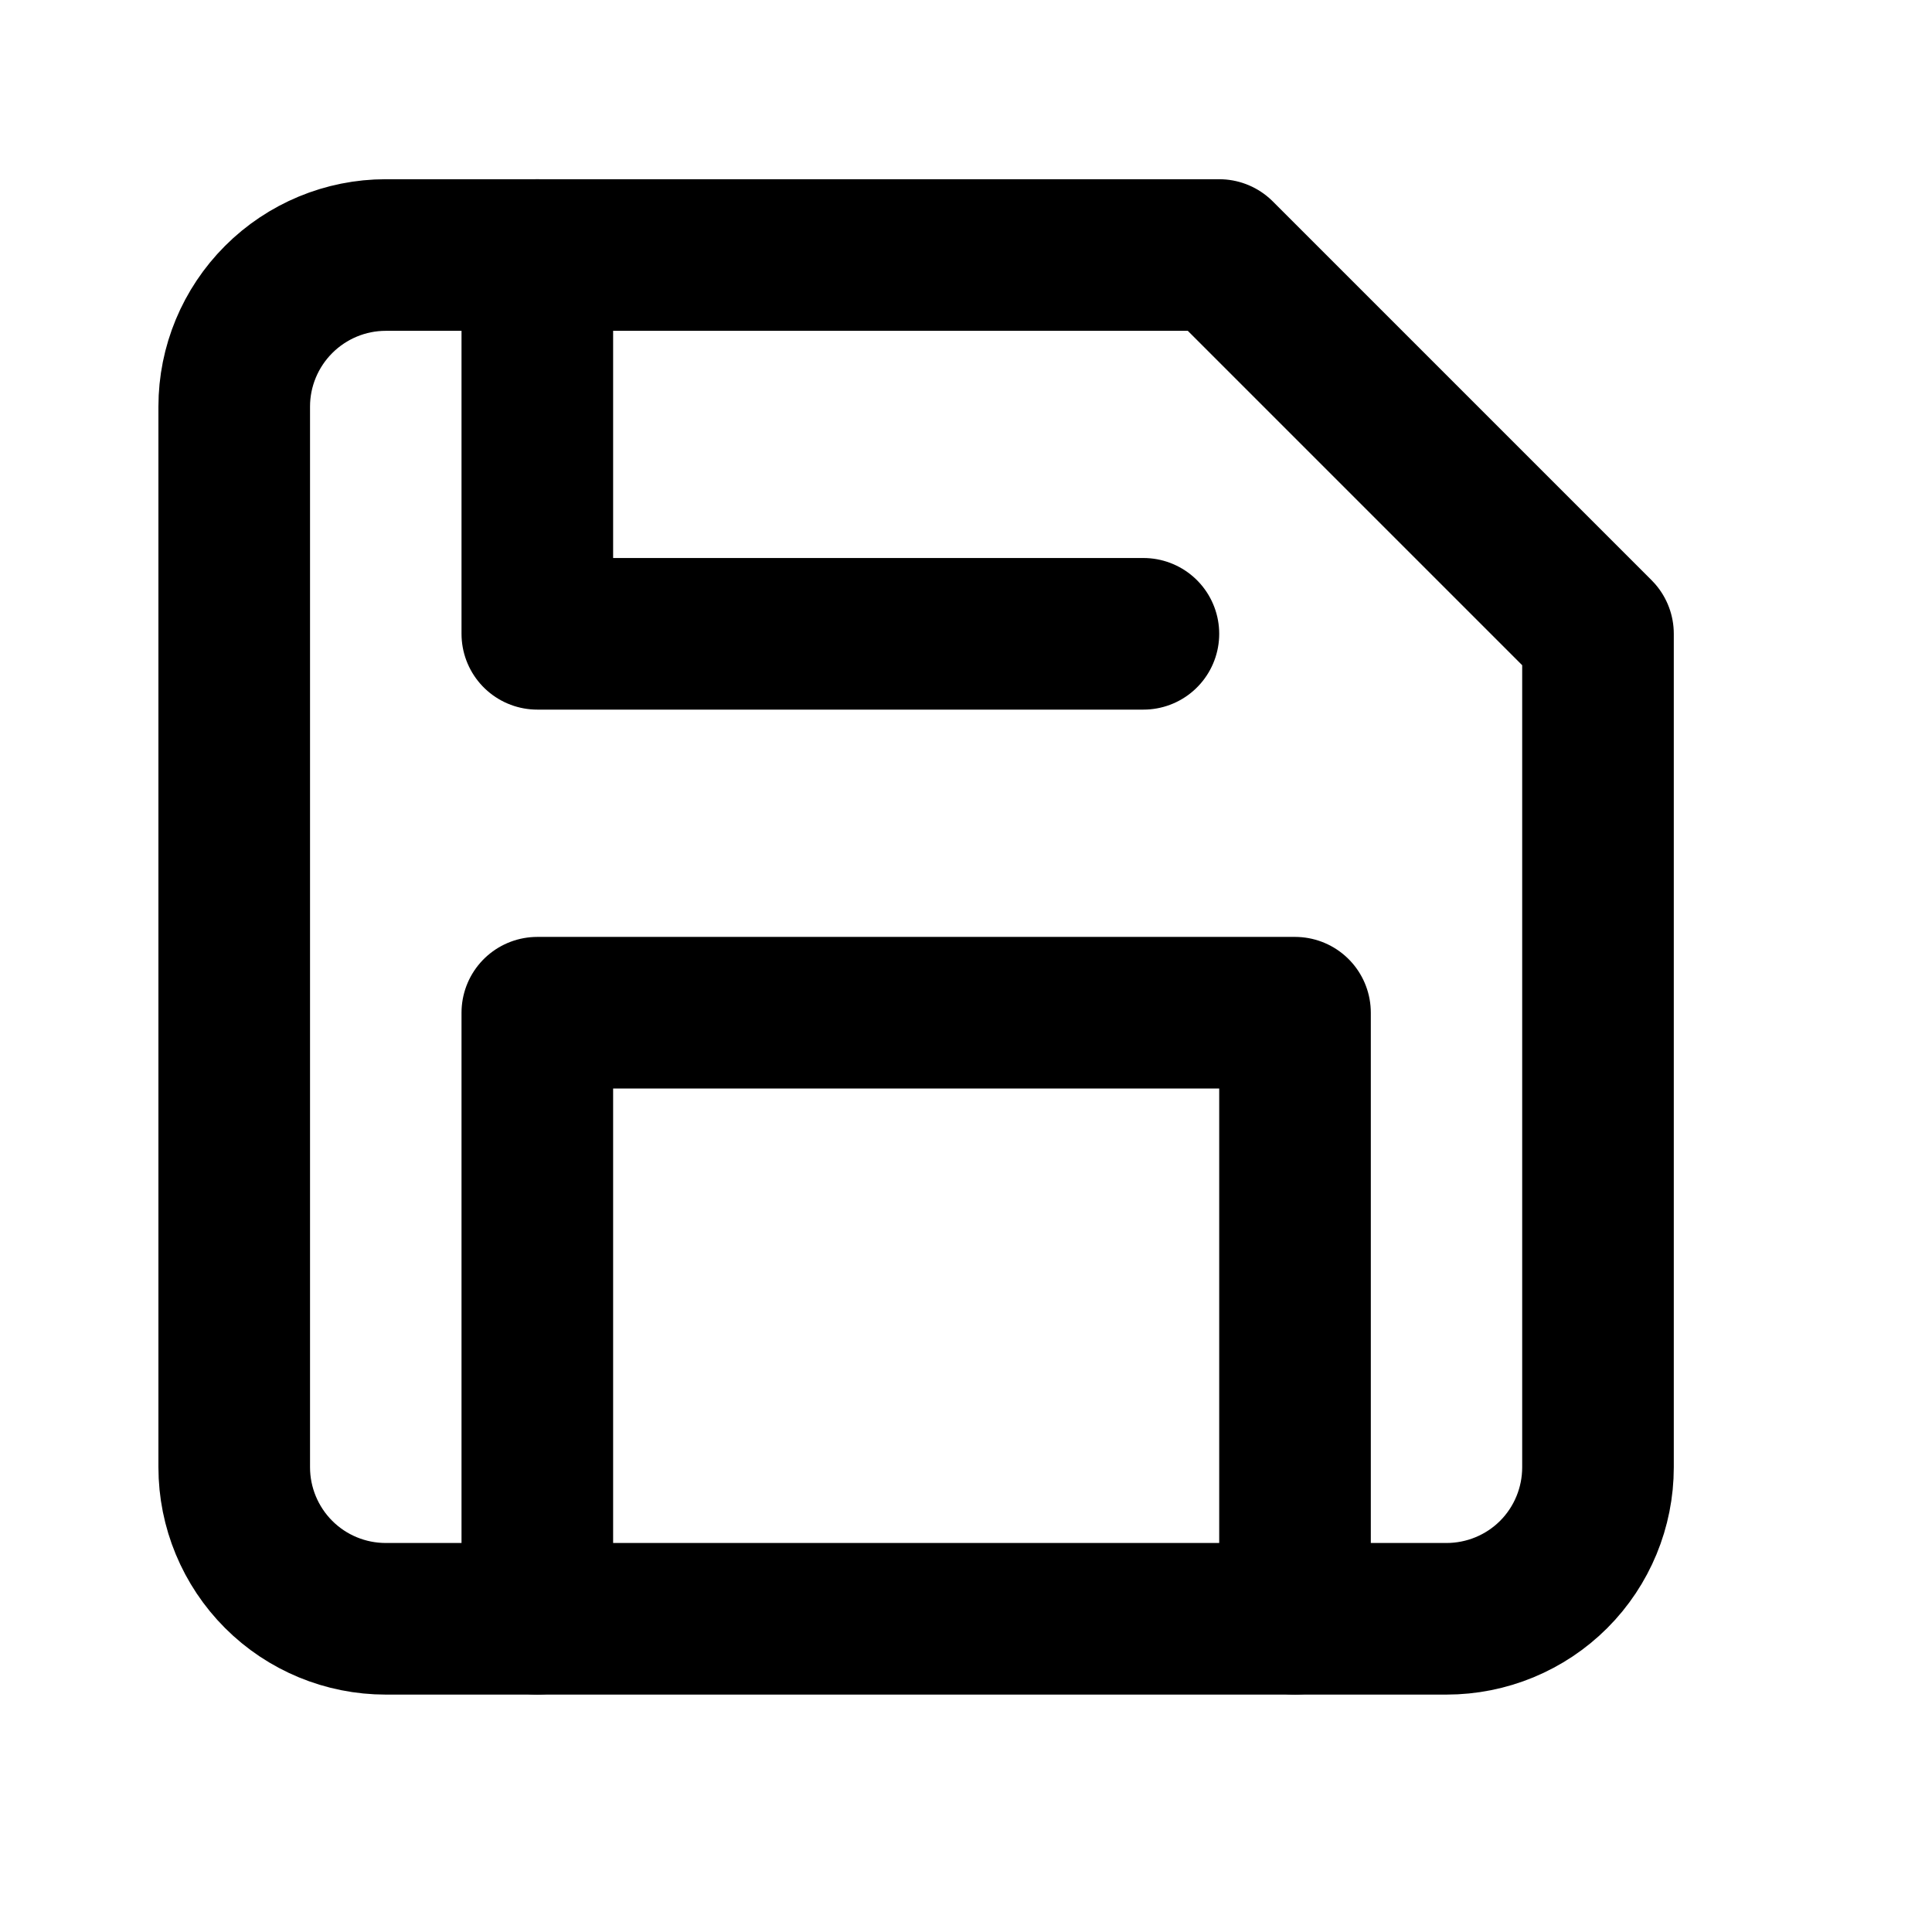 <svg width="17" height="17" viewBox="0 0 17 17" fill="none" xmlns="http://www.w3.org/2000/svg">
<path d="M12.728 14.244H3.394C3.041 14.244 2.702 14.104 2.452 13.854C2.202 13.604 2.061 13.264 2.061 12.911V3.577C2.061 3.224 2.202 2.885 2.452 2.635C2.702 2.385 3.041 2.244 3.394 2.244H10.728L14.061 5.577V12.911C14.061 13.264 13.921 13.604 13.671 13.854C13.421 14.104 13.081 14.244 12.728 14.244Z" stroke="currentColor" stroke-width="1.334" stroke-linecap="round" stroke-linejoin="round"/>
<path d="M11.395 14.244V8.911H4.728V14.244" stroke="currentColor" stroke-width="1.334" stroke-linecap="round" stroke-linejoin="round"/>
<path d="M4.728 2.244V5.577H10.061" stroke="currentColor" stroke-width="1.334" stroke-linecap="round" stroke-linejoin="round"/>
</svg>
